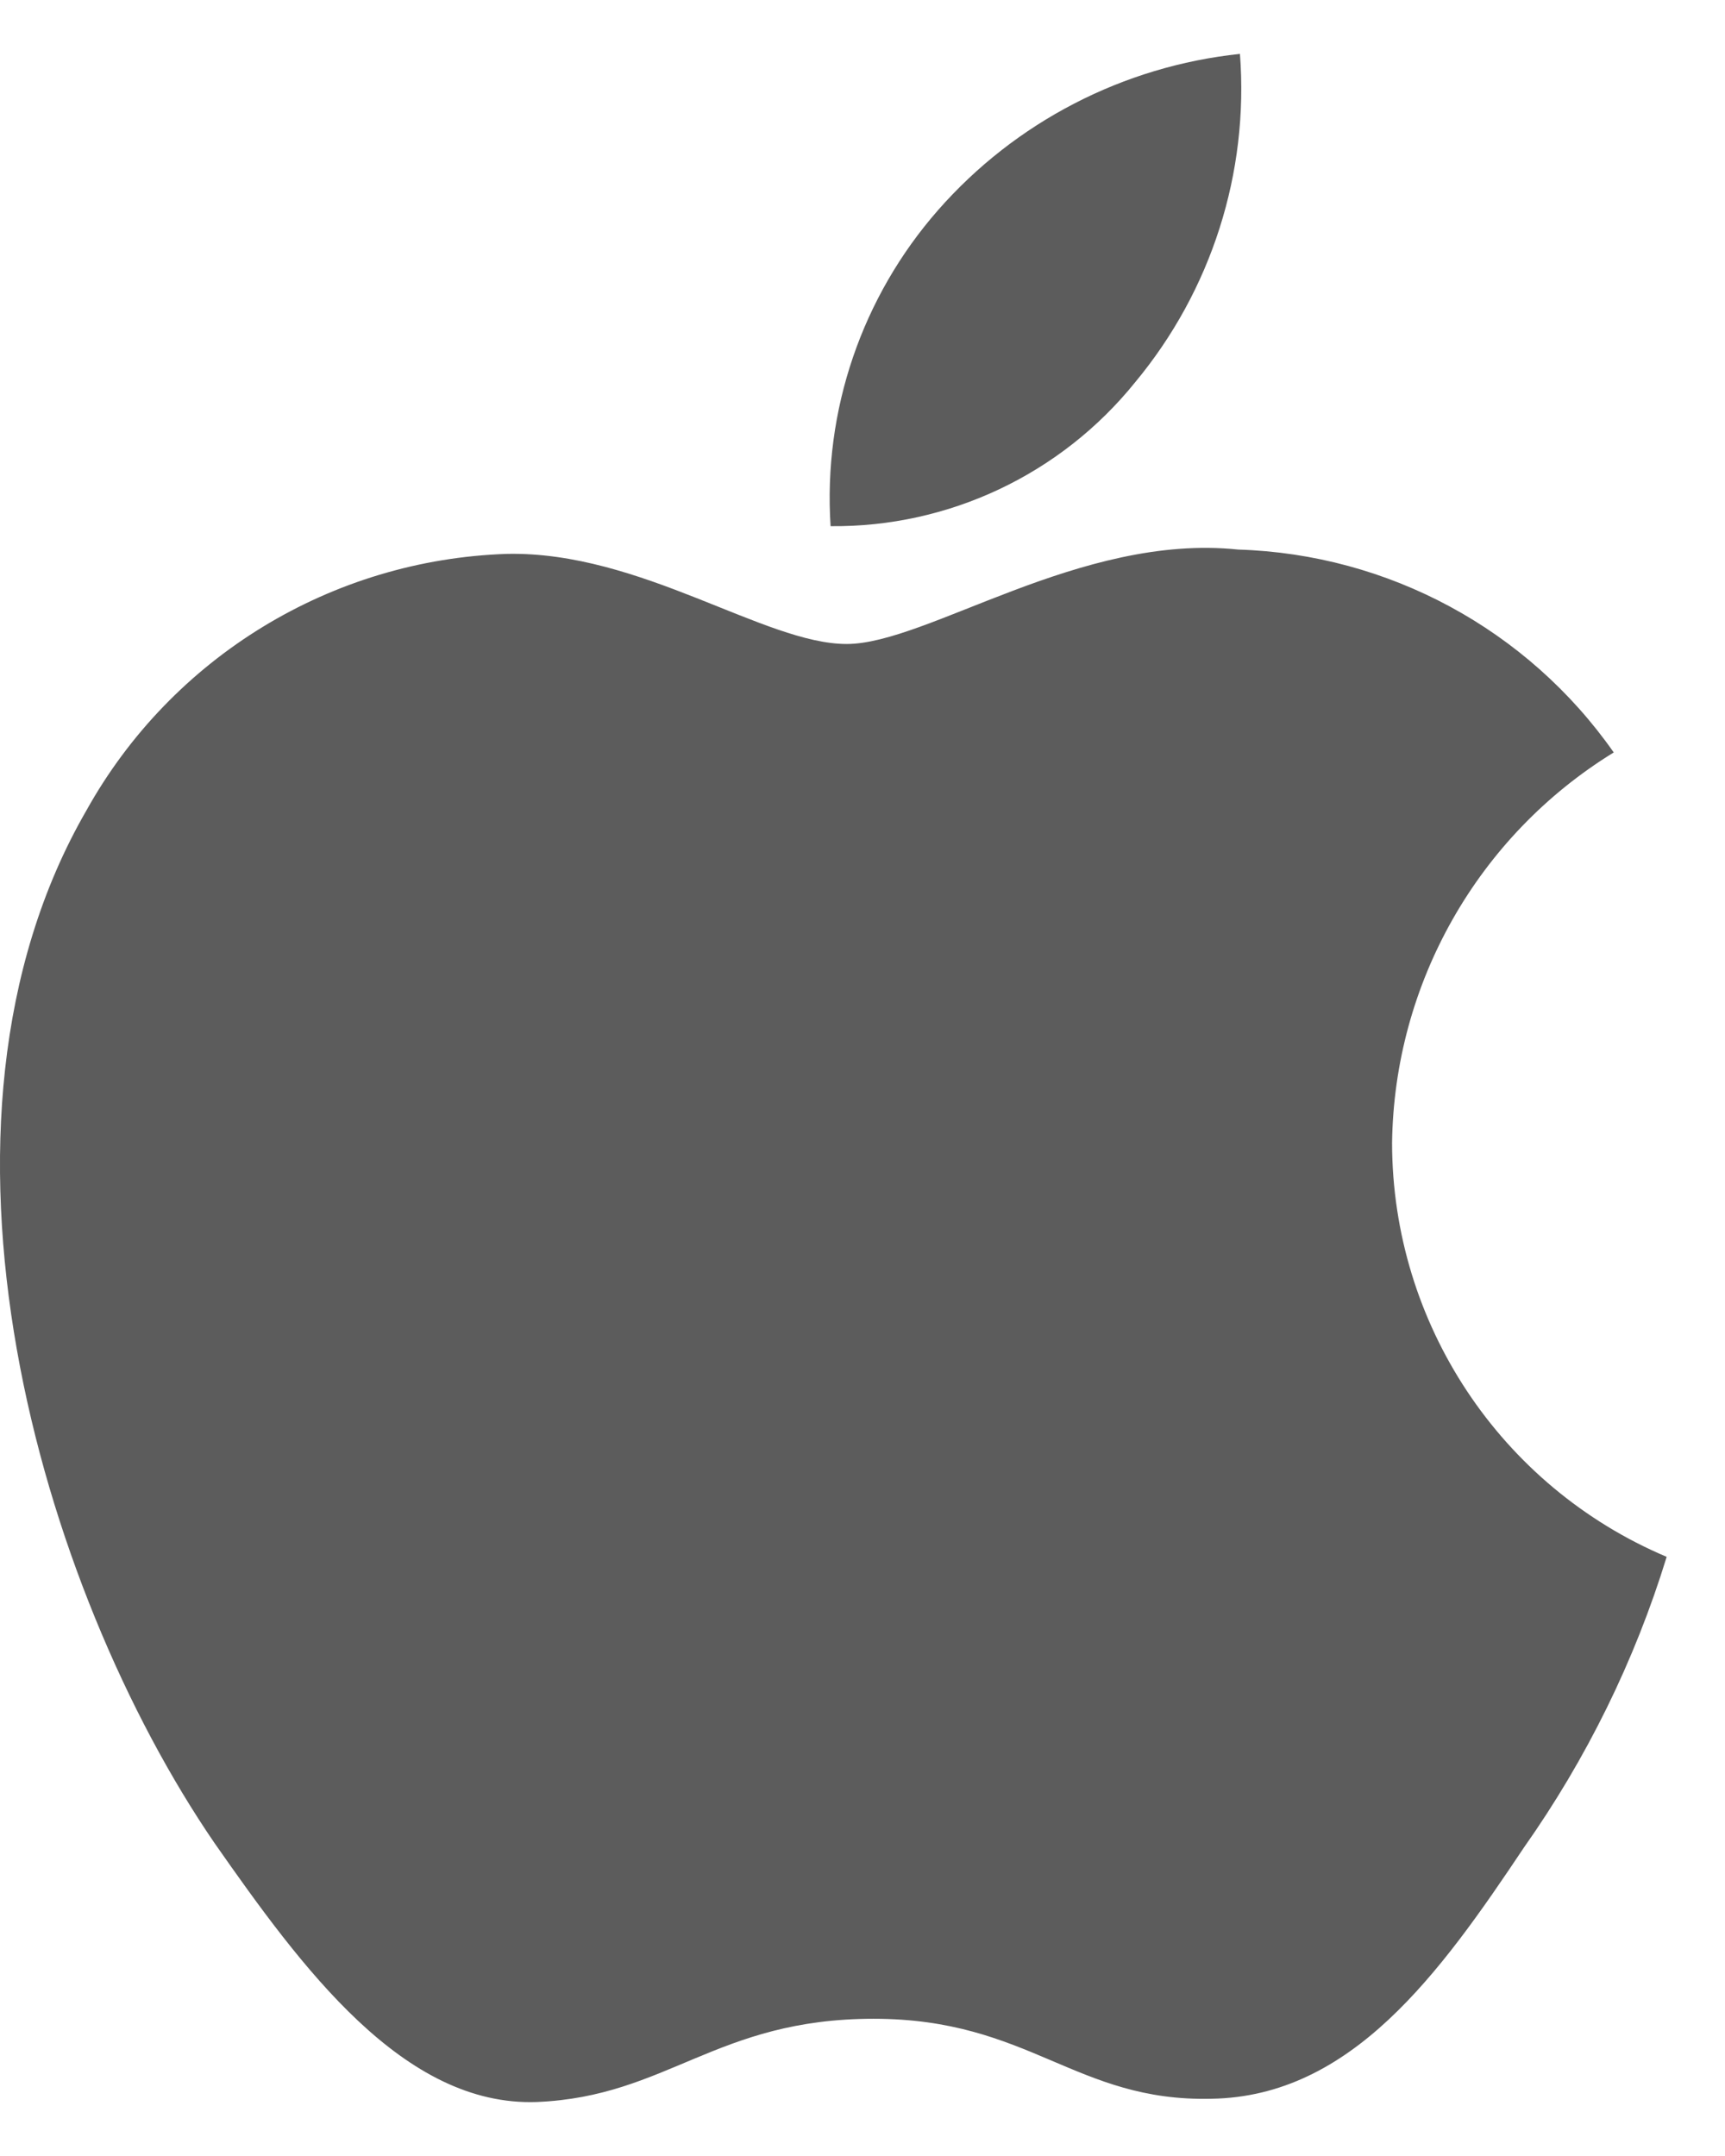 <svg width="16" height="20" viewBox="0 0 16 20" fill="none" xmlns="http://www.w3.org/2000/svg">
<path d="M12.912 10.603C12.931 9.123 13.707 7.755 14.968 6.98C14.169 5.839 12.878 5.141 11.485 5.098C10.02 4.944 8.6 5.974 7.853 5.974C7.092 5.974 5.943 5.113 4.704 5.138C3.076 5.191 1.594 6.094 0.801 7.519C-0.886 10.44 0.372 14.734 1.989 17.096C2.798 18.253 3.742 19.544 4.98 19.499C6.19 19.449 6.642 18.727 8.103 18.727C9.55 18.727 9.975 19.499 11.237 19.469C12.535 19.448 13.354 18.308 14.134 17.14C14.715 16.316 15.163 15.406 15.459 14.442C13.917 13.79 12.914 12.278 12.912 10.603Z" fill="#5C5C5C"/>
<path d="M10.529 3.546C11.236 2.695 11.585 1.603 11.501 0.5C10.419 0.614 9.419 1.131 8.702 1.948C7.994 2.755 7.634 3.809 7.704 4.881C8.8 4.892 9.841 4.4 10.529 3.546Z" fill="#5C5C5C"/>
</svg>
